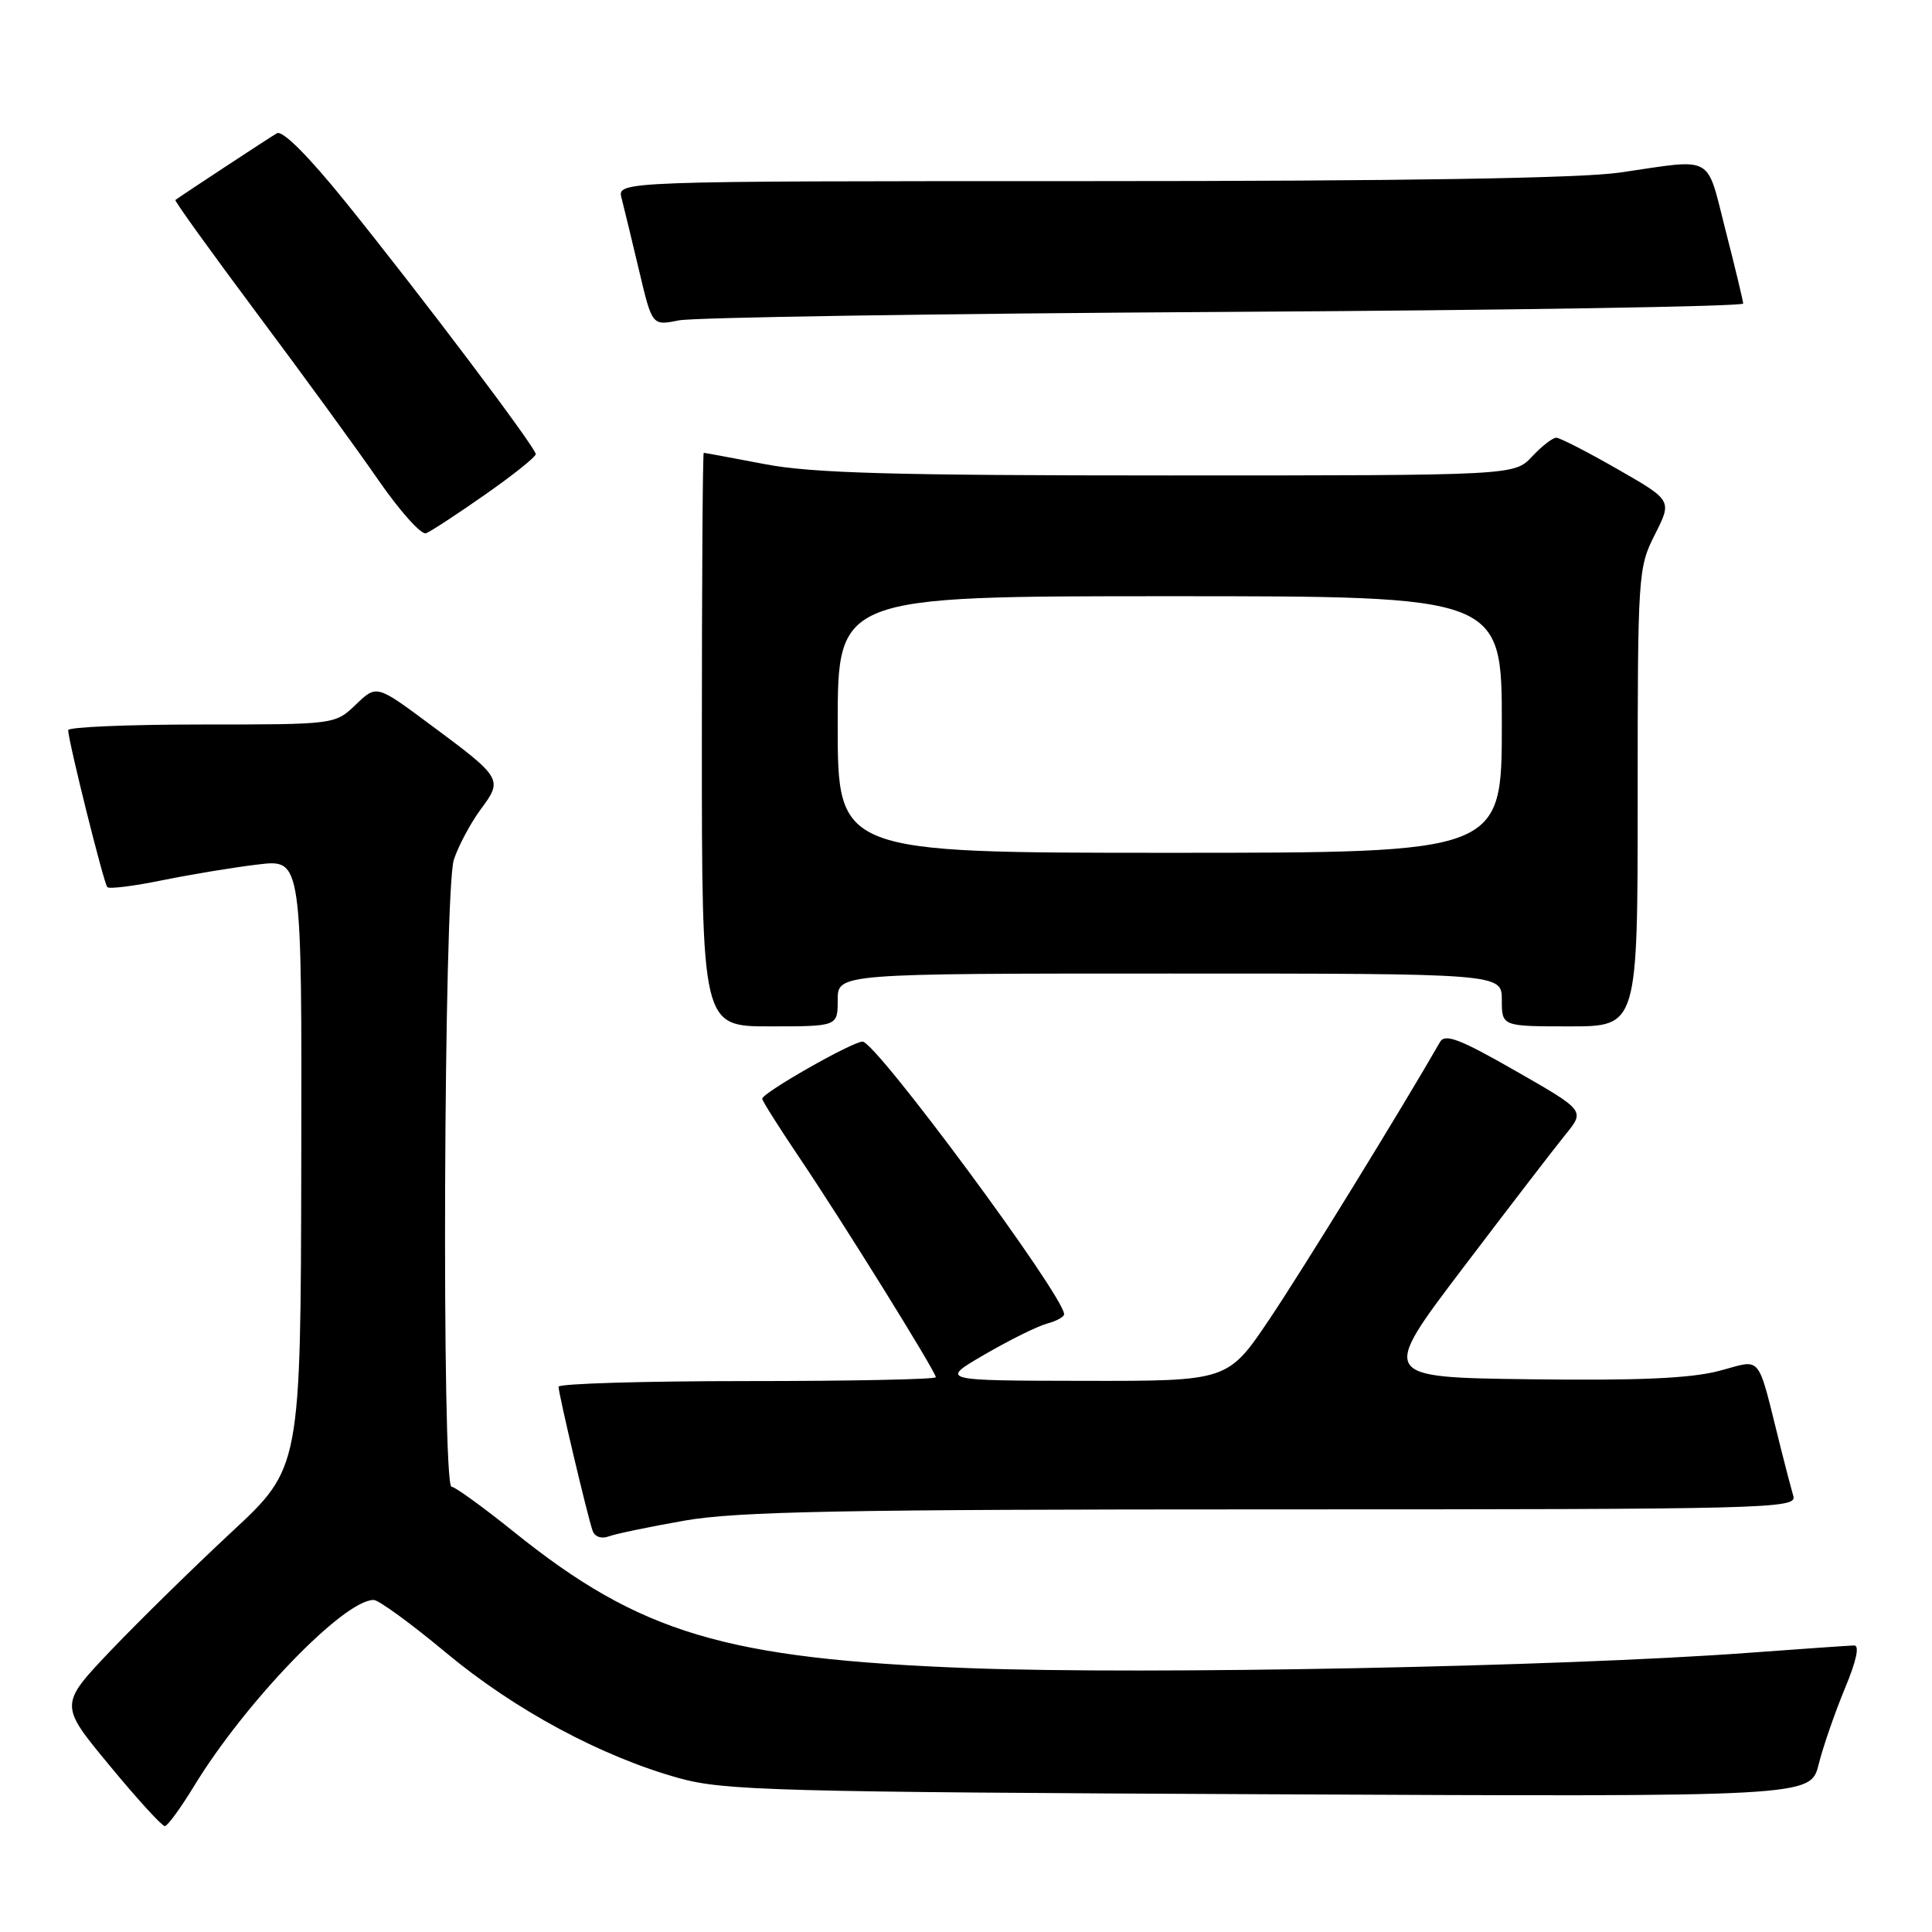 <?xml version="1.0" encoding="UTF-8" standalone="no"?>
<!DOCTYPE svg PUBLIC "-//W3C//DTD SVG 1.1//EN" "http://www.w3.org/Graphics/SVG/1.1/DTD/svg11.dtd" >
<svg xmlns="http://www.w3.org/2000/svg" xmlns:xlink="http://www.w3.org/1999/xlink" version="1.1" viewBox="0 0 256 256">
 <g >
 <path fill="currentColor"
d=" M 25.68 236.72 C 32.46 225.57 45.55 212.00 49.51 212.00 C 50.17 212.00 54.49 215.15 59.11 219.00 C 68.19 226.57 79.70 232.76 90.00 235.62 C 95.92 237.26 102.85 237.45 168.20 237.75 C 239.90 238.09 239.90 238.09 240.98 233.79 C 241.57 231.43 243.14 226.91 244.45 223.75 C 245.99 220.06 246.43 218.01 245.68 218.03 C 245.03 218.05 238.65 218.49 231.50 219.02 C 206.70 220.85 151.94 221.92 128.50 221.04 C 96.08 219.81 84.82 216.44 68.08 202.97 C 64.00 199.69 60.28 197.00 59.83 197.00 C 58.50 197.00 58.80 117.91 60.14 113.90 C 60.76 112.03 62.38 109.02 63.72 107.21 C 66.66 103.25 66.57 103.09 56.83 95.88 C 49.89 90.73 49.89 90.73 47.14 93.37 C 44.39 96.00 44.39 96.00 26.70 96.00 C 16.96 96.00 9.01 96.34 9.03 96.75 C 9.09 98.37 13.76 117.09 14.22 117.55 C 14.48 117.82 17.81 117.40 21.60 116.62 C 25.40 115.85 31.09 114.91 34.25 114.54 C 40.00 113.86 40.00 113.86 39.92 154.18 C 39.84 194.50 39.84 194.50 30.69 203.00 C 25.66 207.68 18.46 214.74 14.69 218.69 C 7.85 225.89 7.85 225.89 14.52 233.94 C 18.18 238.38 21.48 241.99 21.84 241.97 C 22.20 241.96 23.93 239.59 25.68 236.72 Z  M 90.76 201.48 C 97.72 200.27 111.82 200.00 168.70 200.00 C 234.36 200.00 238.11 199.90 237.63 198.25 C 237.35 197.29 236.61 194.47 235.99 192.00 C 232.73 178.99 233.64 180.13 227.75 181.66 C 223.96 182.65 216.97 182.95 202.68 182.76 C 182.86 182.50 182.86 182.50 193.86 168.00 C 199.91 160.03 206.02 152.07 207.44 150.33 C 210.02 147.16 210.02 147.16 200.82 141.90 C 193.42 137.66 191.47 136.92 190.81 138.07 C 185.83 146.76 172.61 168.25 168.24 174.75 C 162.70 183.00 162.70 183.00 143.60 182.97 C 124.50 182.94 124.50 182.94 130.50 179.46 C 133.80 177.54 137.51 175.71 138.75 175.38 C 139.99 175.05 141.00 174.49 141.00 174.14 C 140.99 171.73 116.09 138.04 114.30 138.02 C 112.97 138.00 101.00 144.81 101.00 145.59 C 101.00 145.87 103.19 149.33 105.86 153.30 C 111.61 161.81 124.00 181.76 124.00 182.49 C 124.00 182.77 112.75 183.00 99.00 183.00 C 85.25 183.00 74.00 183.34 74.01 183.75 C 74.02 184.73 77.89 201.09 78.53 202.85 C 78.81 203.63 79.71 203.94 80.63 203.59 C 81.52 203.25 86.08 202.30 90.76 201.48 Z  M 111.00 132.50 C 111.00 129.00 111.00 129.00 155.00 129.00 C 199.00 129.00 199.00 129.00 199.00 132.50 C 199.00 136.00 199.00 136.00 208.00 136.00 C 217.00 136.00 217.00 136.00 217.00 105.67 C 217.00 76.06 217.05 75.23 219.28 70.83 C 221.57 66.31 221.57 66.31 214.32 62.16 C 210.33 59.87 206.68 58.00 206.21 58.00 C 205.73 58.00 204.29 59.12 203.00 60.50 C 200.65 63.00 200.65 63.00 154.91 63.00 C 118.41 63.00 107.59 62.70 101.34 61.50 C 97.03 60.68 93.39 60.00 93.25 60.00 C 93.11 60.00 93.00 77.10 93.00 98.00 C 93.00 136.00 93.00 136.00 102.00 136.00 C 111.00 136.00 111.00 136.00 111.00 132.50 Z  M 64.29 65.53 C 67.98 62.95 71.00 60.54 70.99 60.17 C 70.98 59.29 55.74 39.09 45.76 26.73 C 40.84 20.64 37.42 17.22 36.69 17.66 C 35.73 18.21 24.22 25.78 23.24 26.50 C 23.09 26.61 27.95 33.35 34.02 41.49 C 40.10 49.62 47.38 59.61 50.19 63.69 C 53.01 67.76 55.83 70.90 56.45 70.66 C 57.08 70.42 60.61 68.11 64.29 65.53 Z  M 162.25 41.33 C 200.06 41.11 230.99 40.61 230.98 40.22 C 230.96 39.82 229.91 35.45 228.64 30.50 C 226.04 20.34 227.28 21.02 214.68 22.86 C 209.46 23.62 185.99 24.00 144.31 24.00 C 81.77 24.00 81.77 24.00 82.36 26.25 C 82.68 27.49 83.72 31.80 84.68 35.84 C 86.41 43.17 86.41 43.17 89.95 42.45 C 91.90 42.06 124.44 41.55 162.25 41.33 Z  M 111.00 96.00 C 111.00 79.00 111.00 79.00 155.00 79.00 C 199.00 79.00 199.00 79.00 199.00 96.00 C 199.00 113.00 199.00 113.00 155.00 113.00 C 111.00 113.00 111.00 113.00 111.00 96.00 Z "/>
</g>
</svg>